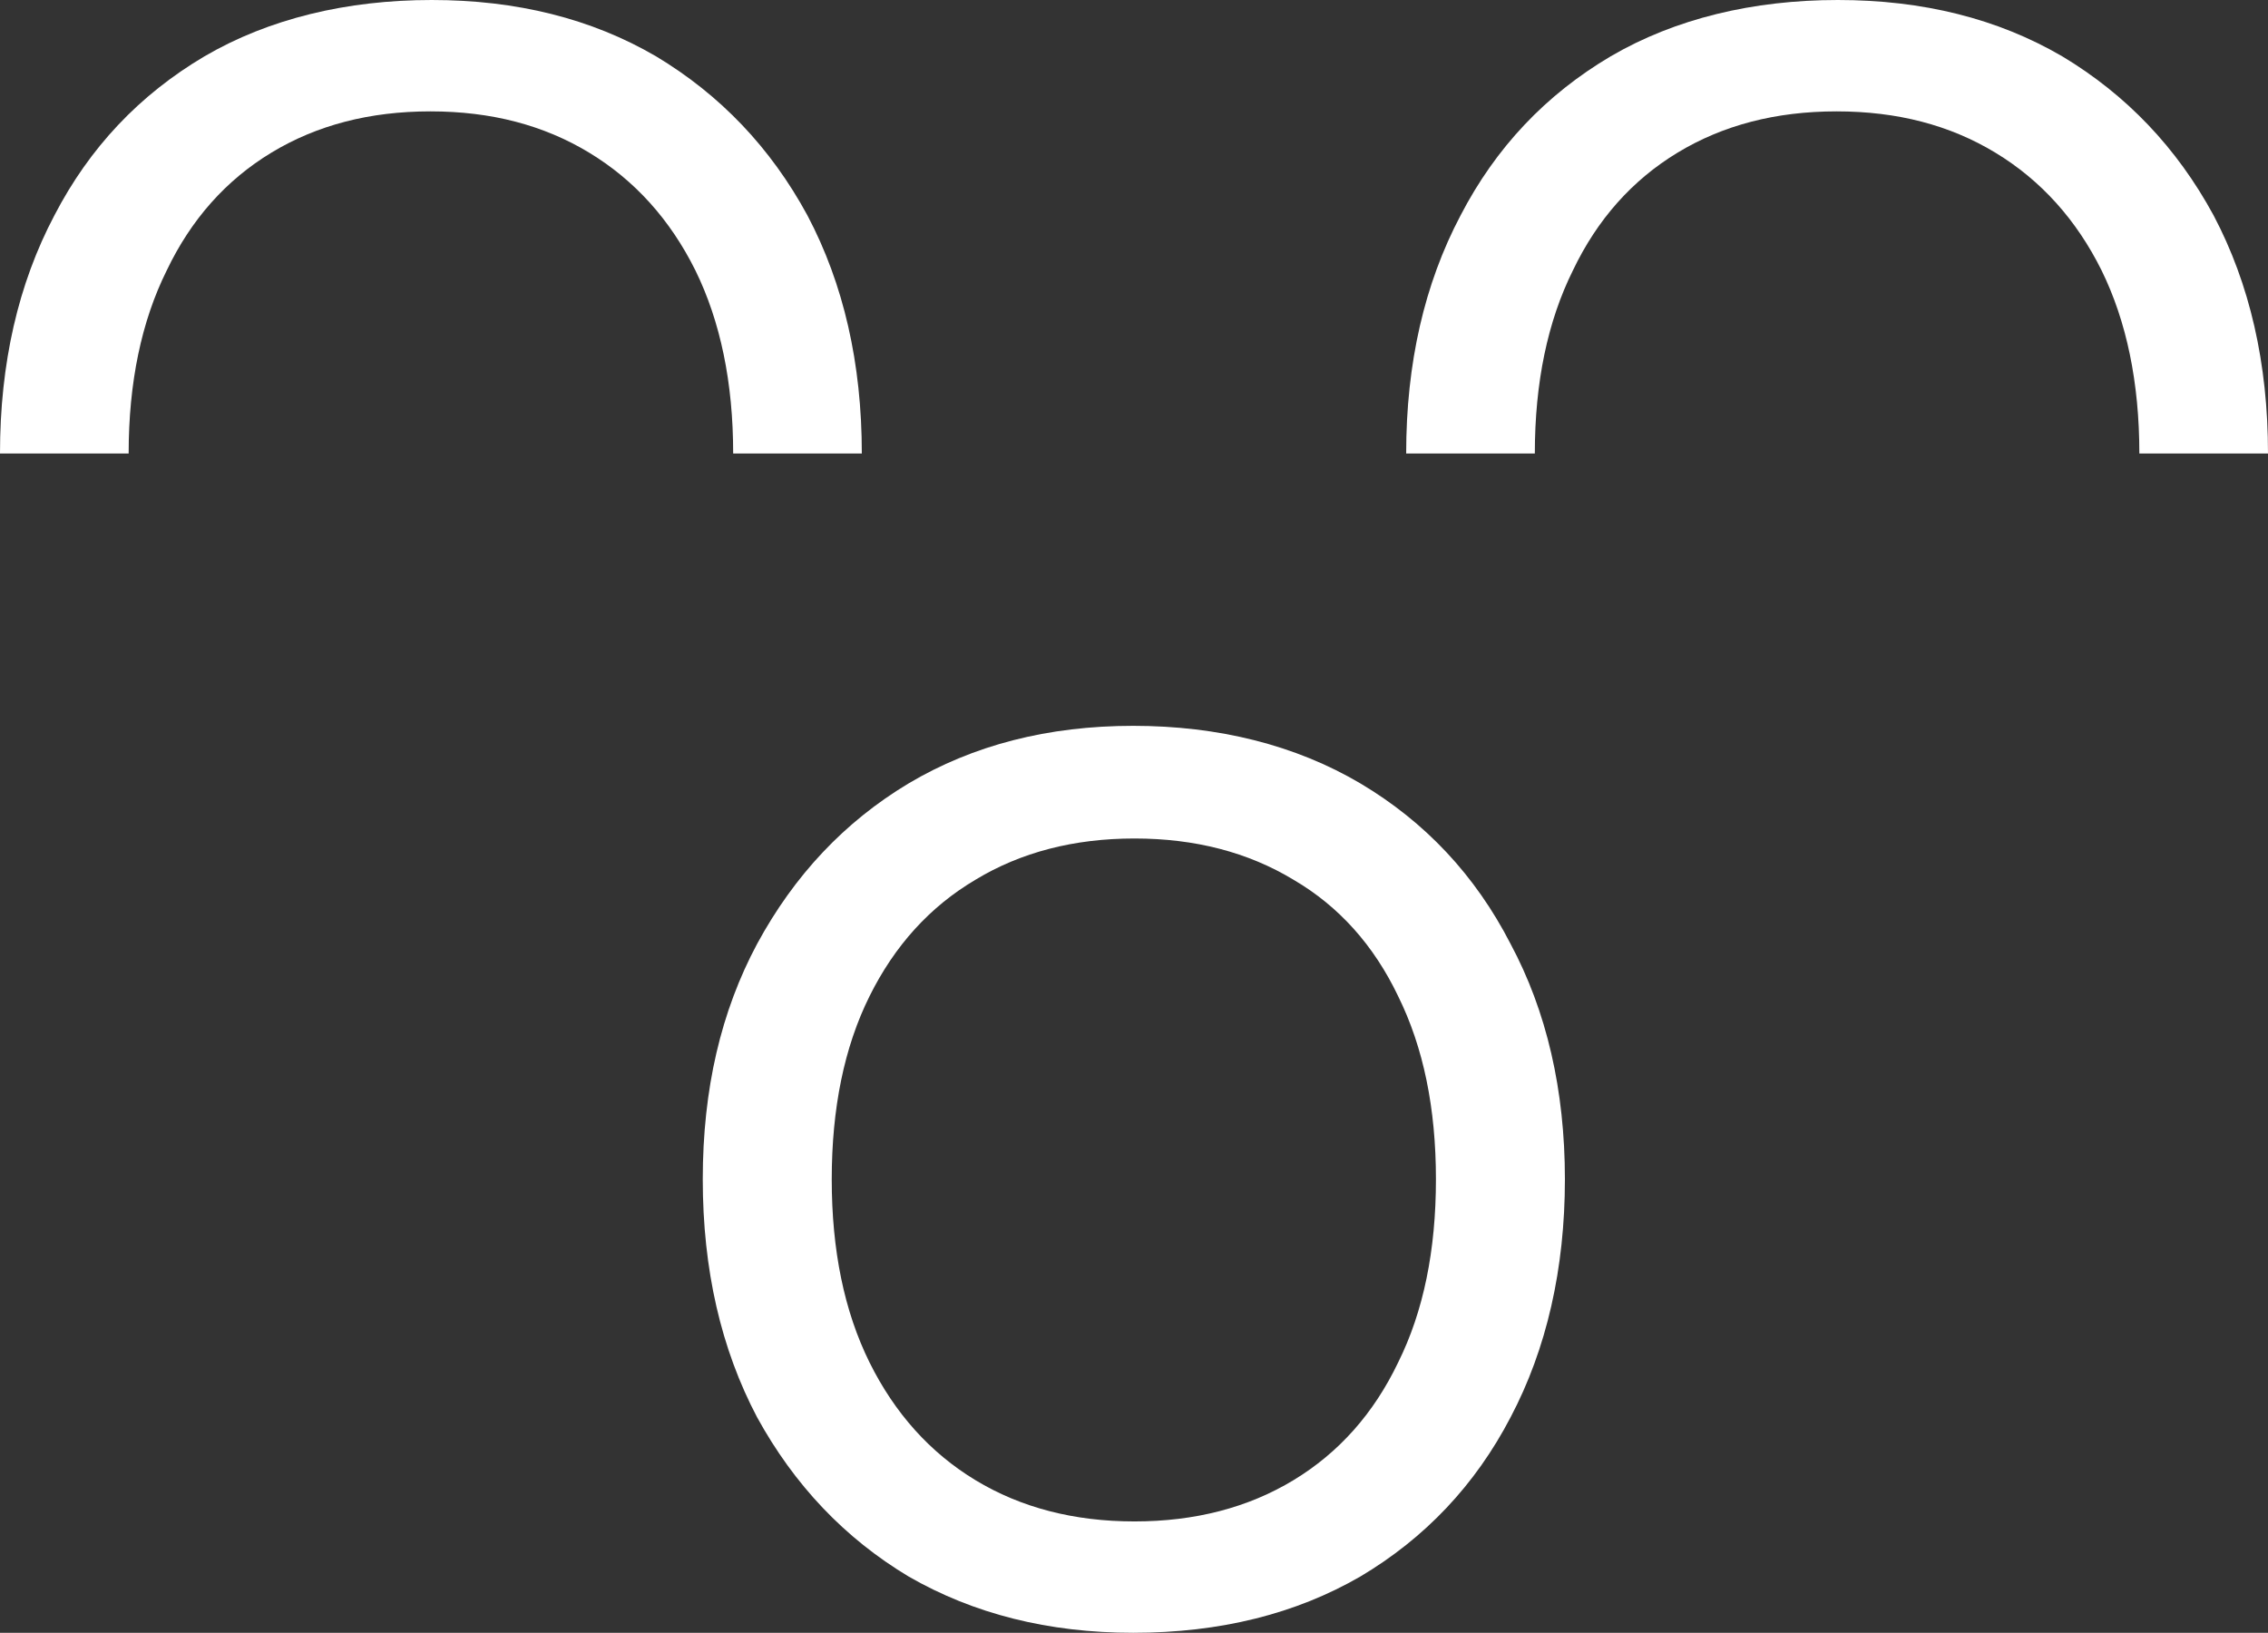<?xml version="1.0" encoding="UTF-8"?>
<svg id="b" data-name="Vrstva 2" xmlns="http://www.w3.org/2000/svg" viewBox="0 0 70.87 51.02">
  <rect x="0" y="0" width="70.87" height="51.02" fill="#333333" stroke="none"/>
  <g id="c" data-name="Vrstva 1">
    <g>
      <path d="M35.41,51.02c-2.65,0-4.99-.59-7.02-1.76-2-1.2-3.57-2.86-4.73-4.97-1.13-2.14-1.7-4.62-1.7-7.44s.57-5.25,1.7-7.36c1.16-2.14,2.73-3.81,4.73-5.01,2.02-1.2,4.36-1.8,7.02-1.8s5.07.6,7.1,1.8c2.02,1.2,3.59,2.87,4.69,5.01,1.13,2.11,1.7,4.57,1.7,7.36s-.57,5.3-1.7,7.44c-1.1,2.11-2.67,3.77-4.69,4.97-2.02,1.17-4.39,1.76-7.1,1.76ZM35.45,47.54c1.89,0,3.55-.43,4.97-1.29,1.42-.86,2.51-2.09,3.27-3.68.79-1.59,1.18-3.5,1.18-5.72s-.39-4.12-1.18-5.72c-.76-1.59-1.85-2.81-3.27-3.64-1.42-.86-3.08-1.29-4.97-1.29s-3.55.43-4.97,1.29c-1.42.84-2.52,2.05-3.31,3.64-.79,1.59-1.18,3.5-1.18,5.72s.39,4.12,1.18,5.72c.79,1.59,1.89,2.82,3.31,3.68,1.42.86,3.08,1.29,4.97,1.29Z" style="fill: #fff;"/>
      <path d="M4.02,14.17c0-2.22.4-4.13,1.19-5.72.76-1.59,1.85-2.82,3.27-3.68s3.07-1.29,4.97-1.29,3.54.43,4.96,1.29c1.42.86,2.53,2.09,3.32,3.68.78,1.59,1.18,3.5,1.18,5.72h4.02c0-2.82-.57-5.3-1.7-7.44-1.15-2.12-2.73-3.77-4.73-4.97-2.02-1.18-4.36-1.76-7.01-1.76s-5.08.58-7.1,1.76c-2.03,1.2-3.59,2.85-4.69,4.97-1.13,2.14-1.7,4.62-1.7,7.44h4.02Z" style="fill: #fff;"/>
      <path d="M47.96,14.17c0-2.22.4-4.13,1.19-5.72.76-1.59,1.85-2.82,3.27-3.68s3.07-1.29,4.97-1.29,3.54.43,4.96,1.29c1.42.86,2.53,2.09,3.32,3.68.78,1.59,1.18,3.5,1.18,5.72h4.02c0-2.82-.57-5.3-1.7-7.44-1.15-2.12-2.73-3.77-4.73-4.97-2.02-1.18-4.36-1.76-7.01-1.76s-5.08.58-7.1,1.76c-2.03,1.2-3.59,2.85-4.69,4.97-1.13,2.14-1.7,4.62-1.7,7.44h4.02Z" style="fill: #fff;"/>
    </g>
  </g>
</svg>
